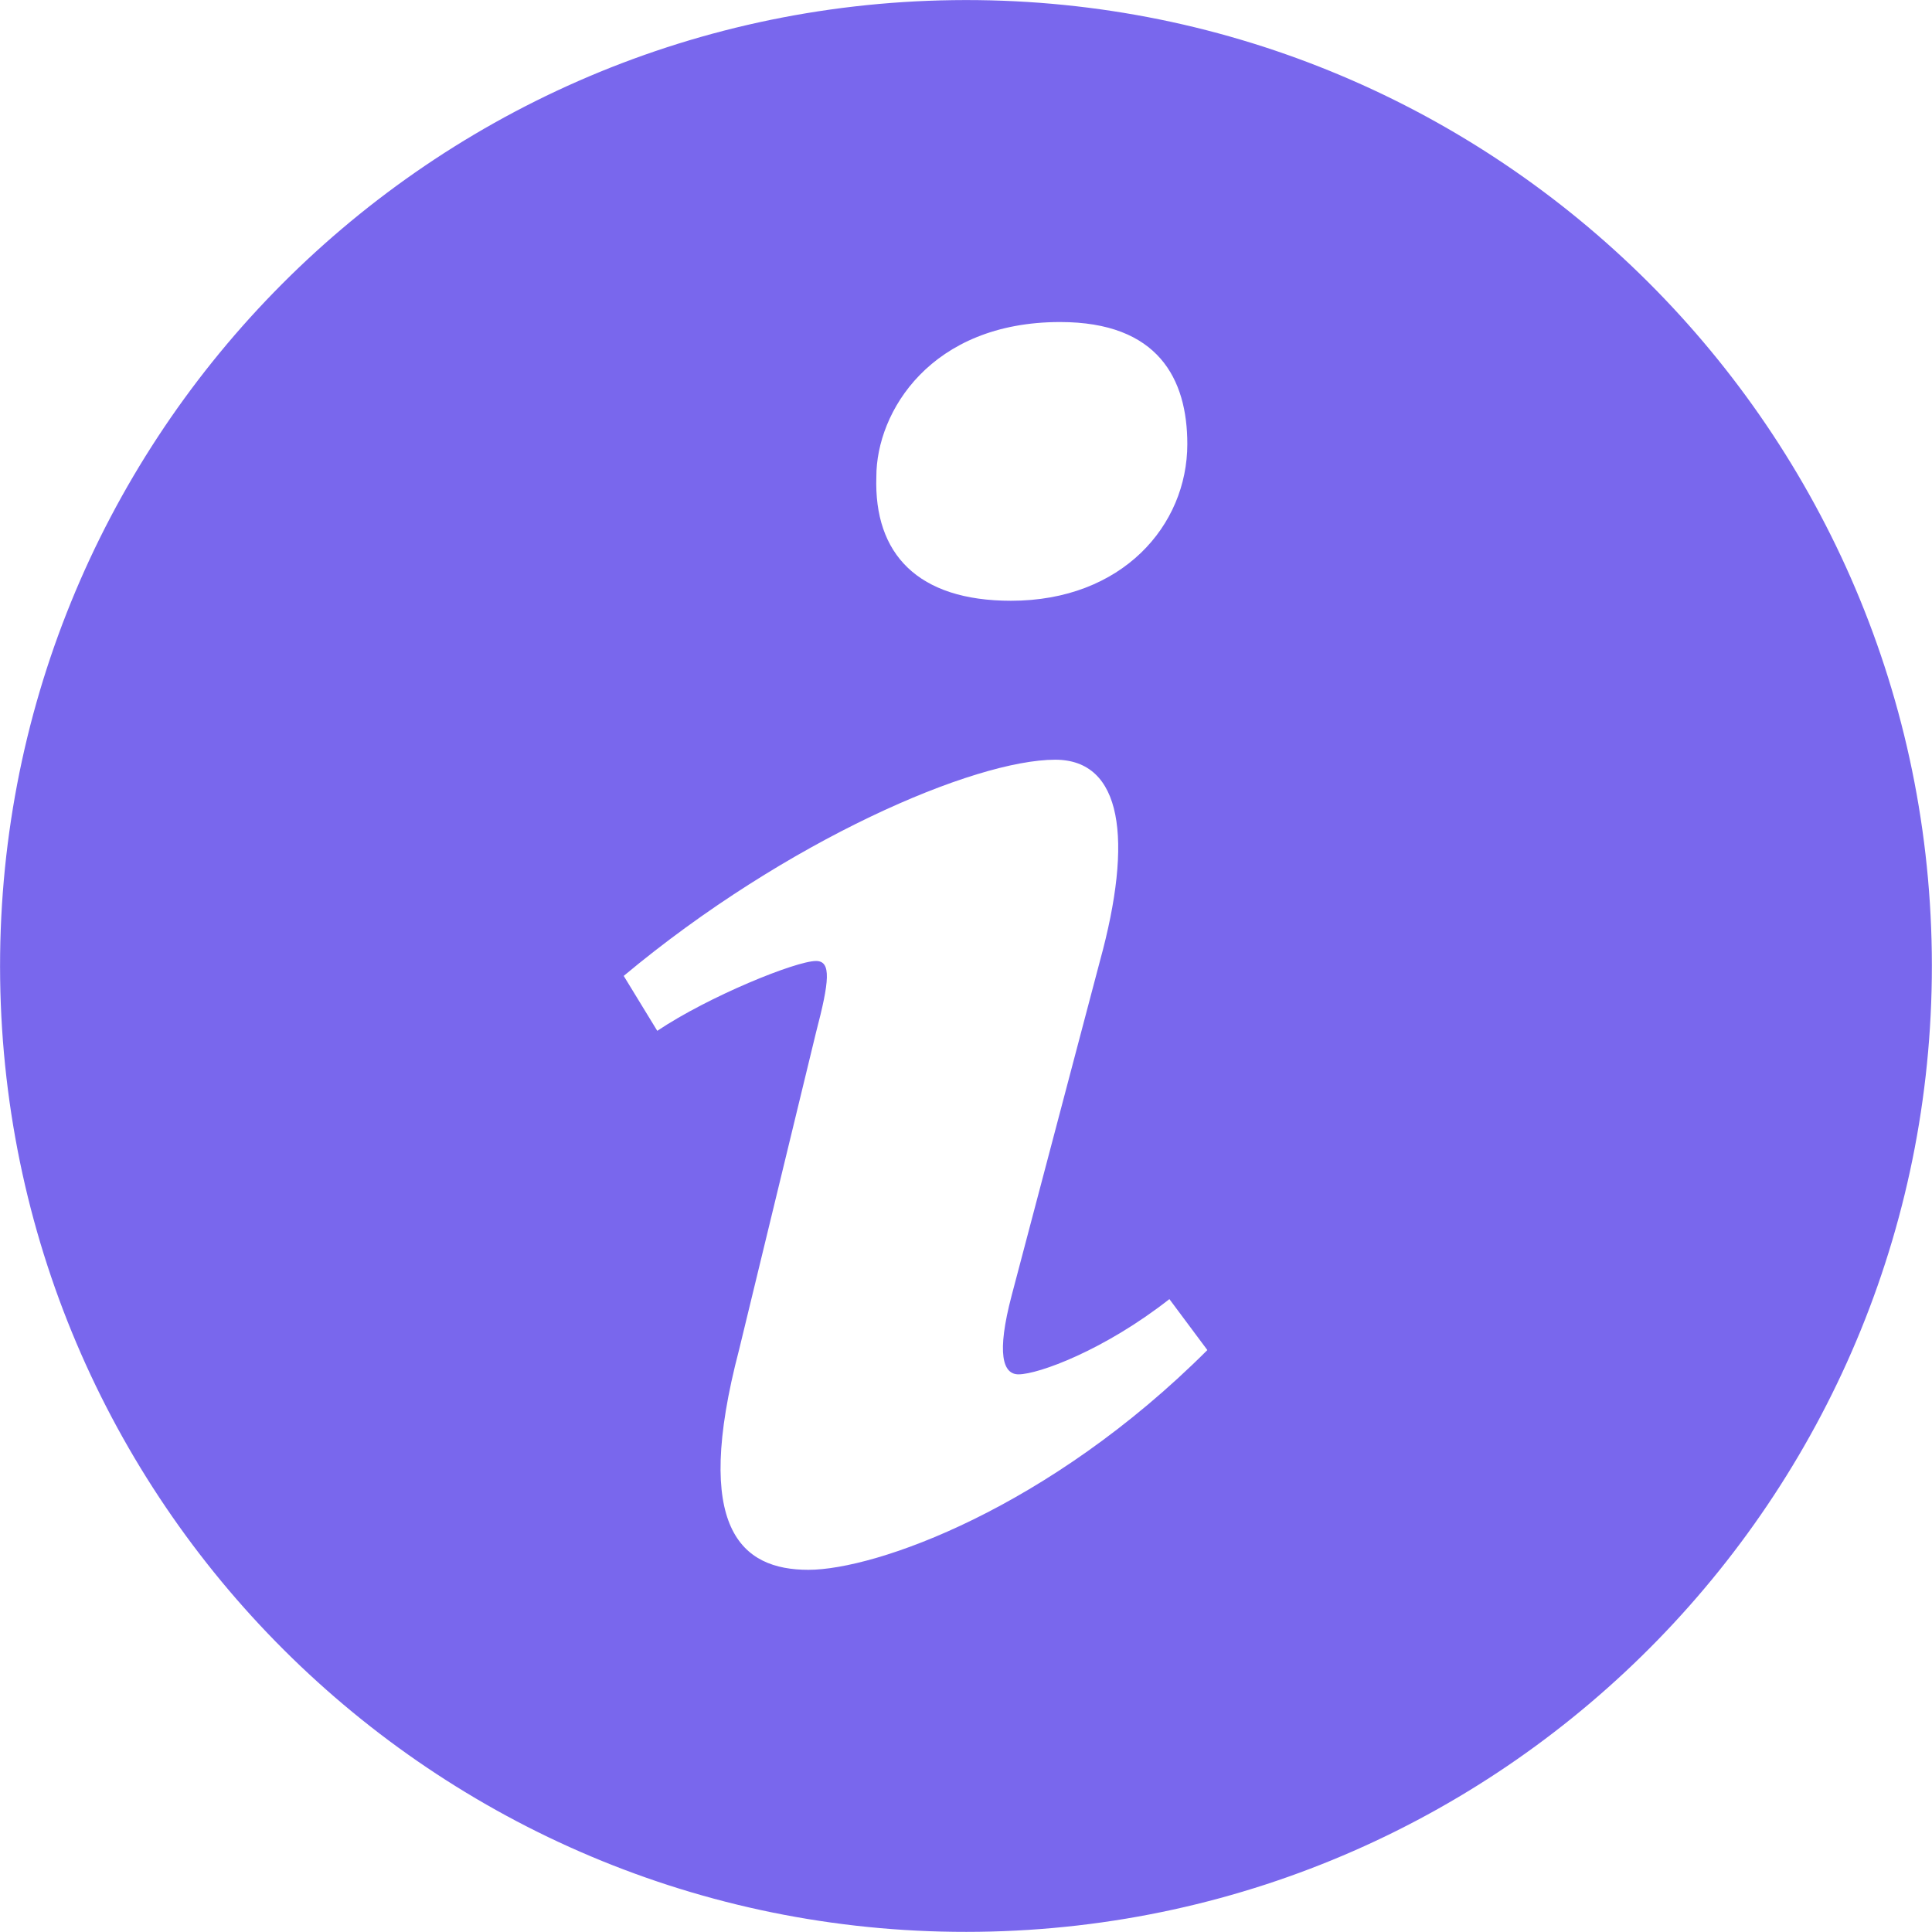 <svg t="1709086212759" class="icon" viewBox="0 0 1024 1024" version="1.1" xmlns="http://www.w3.org/2000/svg" p-id="30070" width="128" height="128"><path d="M505.153 0.077C222.458 3.885-3.698 236.184 0.078 518.911c3.776 282.631 236.043 508.787 518.738 504.979 282.631-3.744 508.819-236.043 505.075-518.834C1020.147 222.457 787.848-3.731 505.153 0.077z m56.731 170.609c52.059 0 67.418 30.205 67.418 64.666 0 43.196-34.557 83.065-93.464 83.065-49.308 0-72.73-24.734-71.354-65.754-0.032-34.429 28.893-81.977 97.399-81.977z m-133.428 661.349c-35.549 0-61.595-21.694-36.733-116.63l40.796-168.241c7.071-27.006 8.223-37.821 0-37.821-10.655 0-56.795 18.686-84.153 37.021l-17.79-29.117c86.552-72.218 186.031-114.582 228.716-114.582 35.549 0 41.436 42.108 23.678 106.743l-46.716 177.008c-8.255 31.261-4.672 42.012 3.552 42.012 10.623 0 45.596-12.863 79.993-39.868l20.126 27.006c-84.121 84.025-175.856 116.47-211.469 116.47z m0 0" fill="#7967ED" p-id="30071"></path></svg>